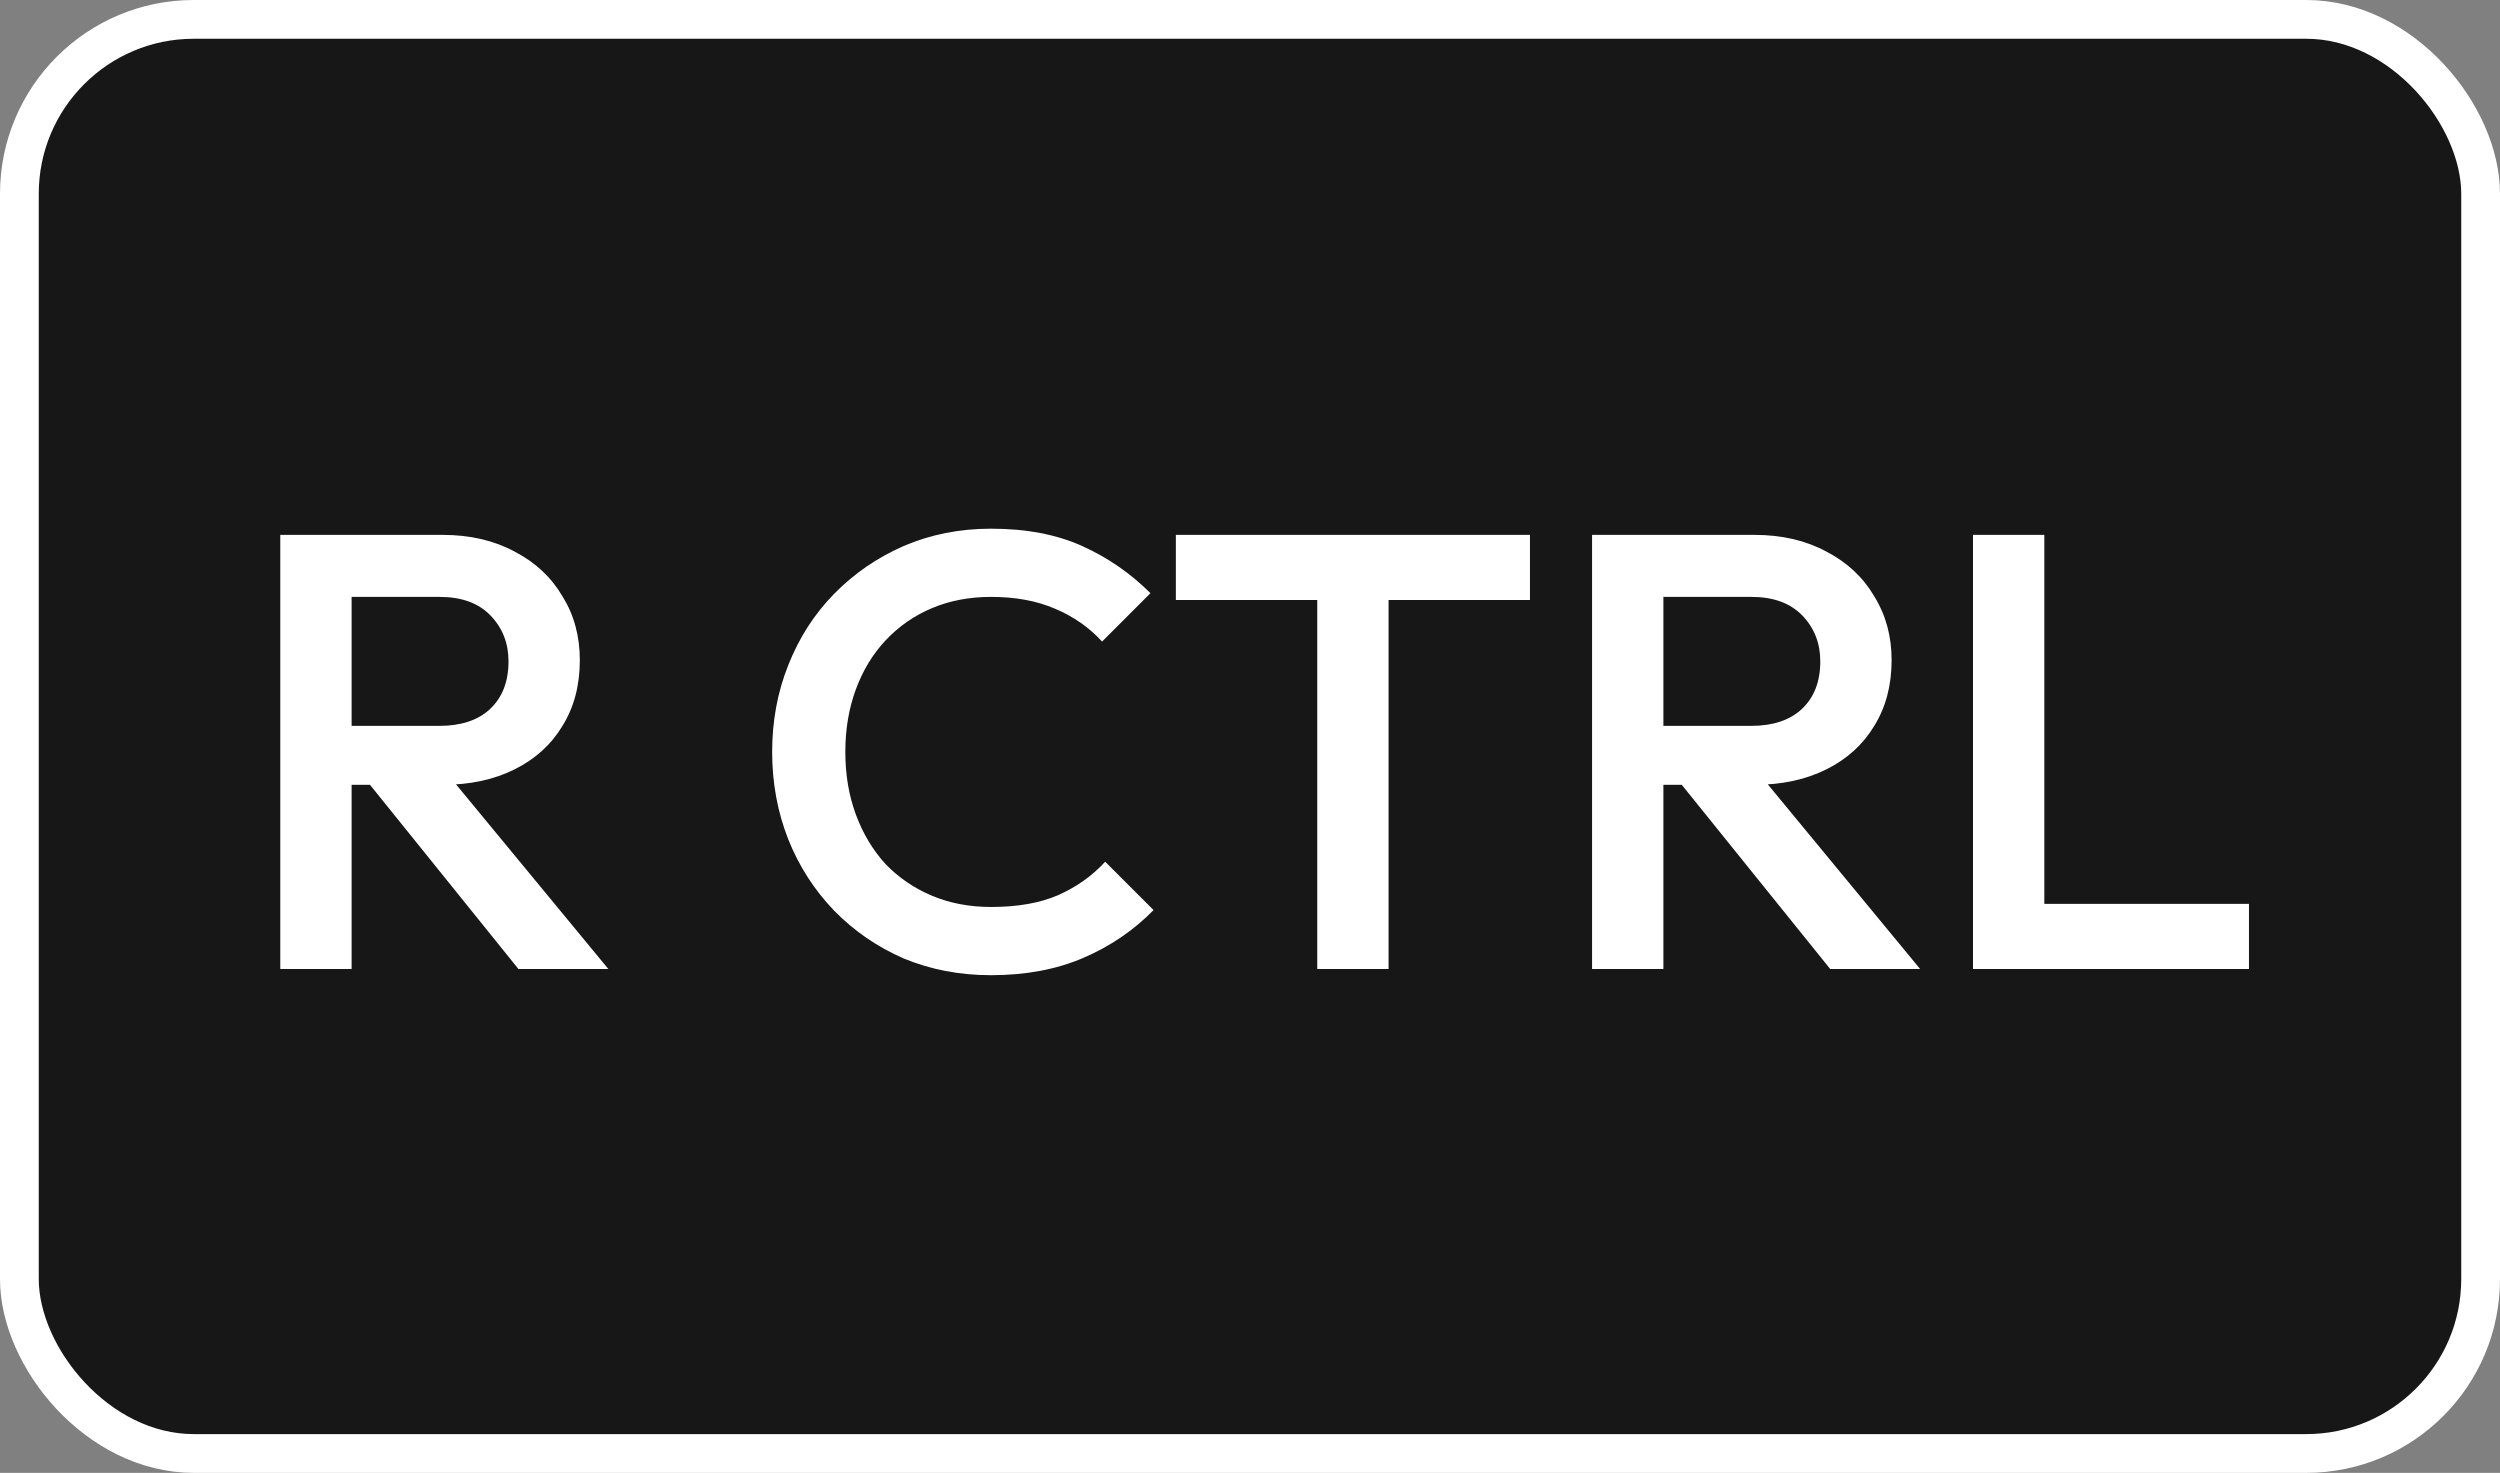 <svg width="129" height="76" viewBox="0 0 129 76" fill="none" xmlns="http://www.w3.org/2000/svg">
<rect x="0" y="0" width="129" height="76" fill="#808080" stroke="none"/>
<rect x="1" y="1" width="127" height="74" rx="9" fill="#171717"/>
<rect x="1" y="1" width="127" height="74" rx="9" stroke="white" stroke-width="2"/>
<path d="M16.991 40.496V37.456H22.655C23.786 37.456 24.661 37.168 25.279 36.592C25.919 35.995 26.239 35.173 26.239 34.128C26.239 33.189 25.93 32.4 25.311 31.76C24.693 31.12 23.818 30.8 22.687 30.8H16.991V27.6H22.847C24.255 27.6 25.493 27.888 26.559 28.464C27.626 29.019 28.447 29.787 29.023 30.768C29.621 31.728 29.919 32.827 29.919 34.064C29.919 35.365 29.621 36.496 29.023 37.456C28.447 38.416 27.626 39.163 26.559 39.696C25.493 40.229 24.255 40.496 22.847 40.496H16.991ZM14.463 50V27.6H18.143V50H14.463ZM26.751 50L18.911 40.272L22.335 39.024L31.391 50H26.751ZM51.139 50.32C49.518 50.32 48.014 50.032 46.627 49.456C45.262 48.859 44.067 48.037 43.043 46.992C42.019 45.925 41.23 44.699 40.675 43.312C40.121 41.904 39.843 40.4 39.843 38.8C39.843 37.2 40.121 35.707 40.675 34.32C41.23 32.912 42.019 31.685 43.043 30.64C44.067 29.595 45.262 28.773 46.627 28.176C48.014 27.579 49.518 27.28 51.139 27.28C52.953 27.28 54.521 27.579 55.843 28.176C57.166 28.773 58.339 29.584 59.363 30.608L56.867 33.104C56.206 32.379 55.395 31.813 54.435 31.408C53.497 31.003 52.398 30.8 51.139 30.8C50.03 30.8 49.017 30.992 48.099 31.376C47.182 31.76 46.382 32.315 45.699 33.04C45.038 33.744 44.526 34.587 44.163 35.568C43.801 36.549 43.619 37.627 43.619 38.8C43.619 39.973 43.801 41.051 44.163 42.032C44.526 43.013 45.038 43.867 45.699 44.592C46.382 45.296 47.182 45.84 48.099 46.224C49.017 46.608 50.03 46.8 51.139 46.8C52.505 46.8 53.657 46.597 54.595 46.192C55.555 45.765 56.366 45.189 57.027 44.464L59.523 46.96C58.499 48.005 57.294 48.827 55.907 49.424C54.521 50.021 52.931 50.32 51.139 50.32ZM67.97 50V28.24H71.65V50H67.97ZM60.674 30.96V27.6H78.946V30.96H60.674ZM84.679 40.496V37.456H90.343C91.473 37.456 92.348 37.168 92.967 36.592C93.607 35.995 93.927 35.173 93.927 34.128C93.927 33.189 93.617 32.4 92.999 31.76C92.38 31.12 91.505 30.8 90.375 30.8H84.679V27.6H90.535C91.943 27.6 93.18 27.888 94.247 28.464C95.313 29.019 96.135 29.787 96.711 30.768C97.308 31.728 97.607 32.827 97.607 34.064C97.607 35.365 97.308 36.496 96.711 37.456C96.135 38.416 95.313 39.163 94.247 39.696C93.18 40.229 91.943 40.496 90.535 40.496H84.679ZM82.151 50V27.6H85.831V50H82.151ZM94.439 50L86.599 40.272L90.023 39.024L99.079 50H94.439ZM101.807 50V27.6H105.487V50H101.807ZM104.335 50V46.64H116.047V50H104.335Z" fill="white"/>
</svg>
